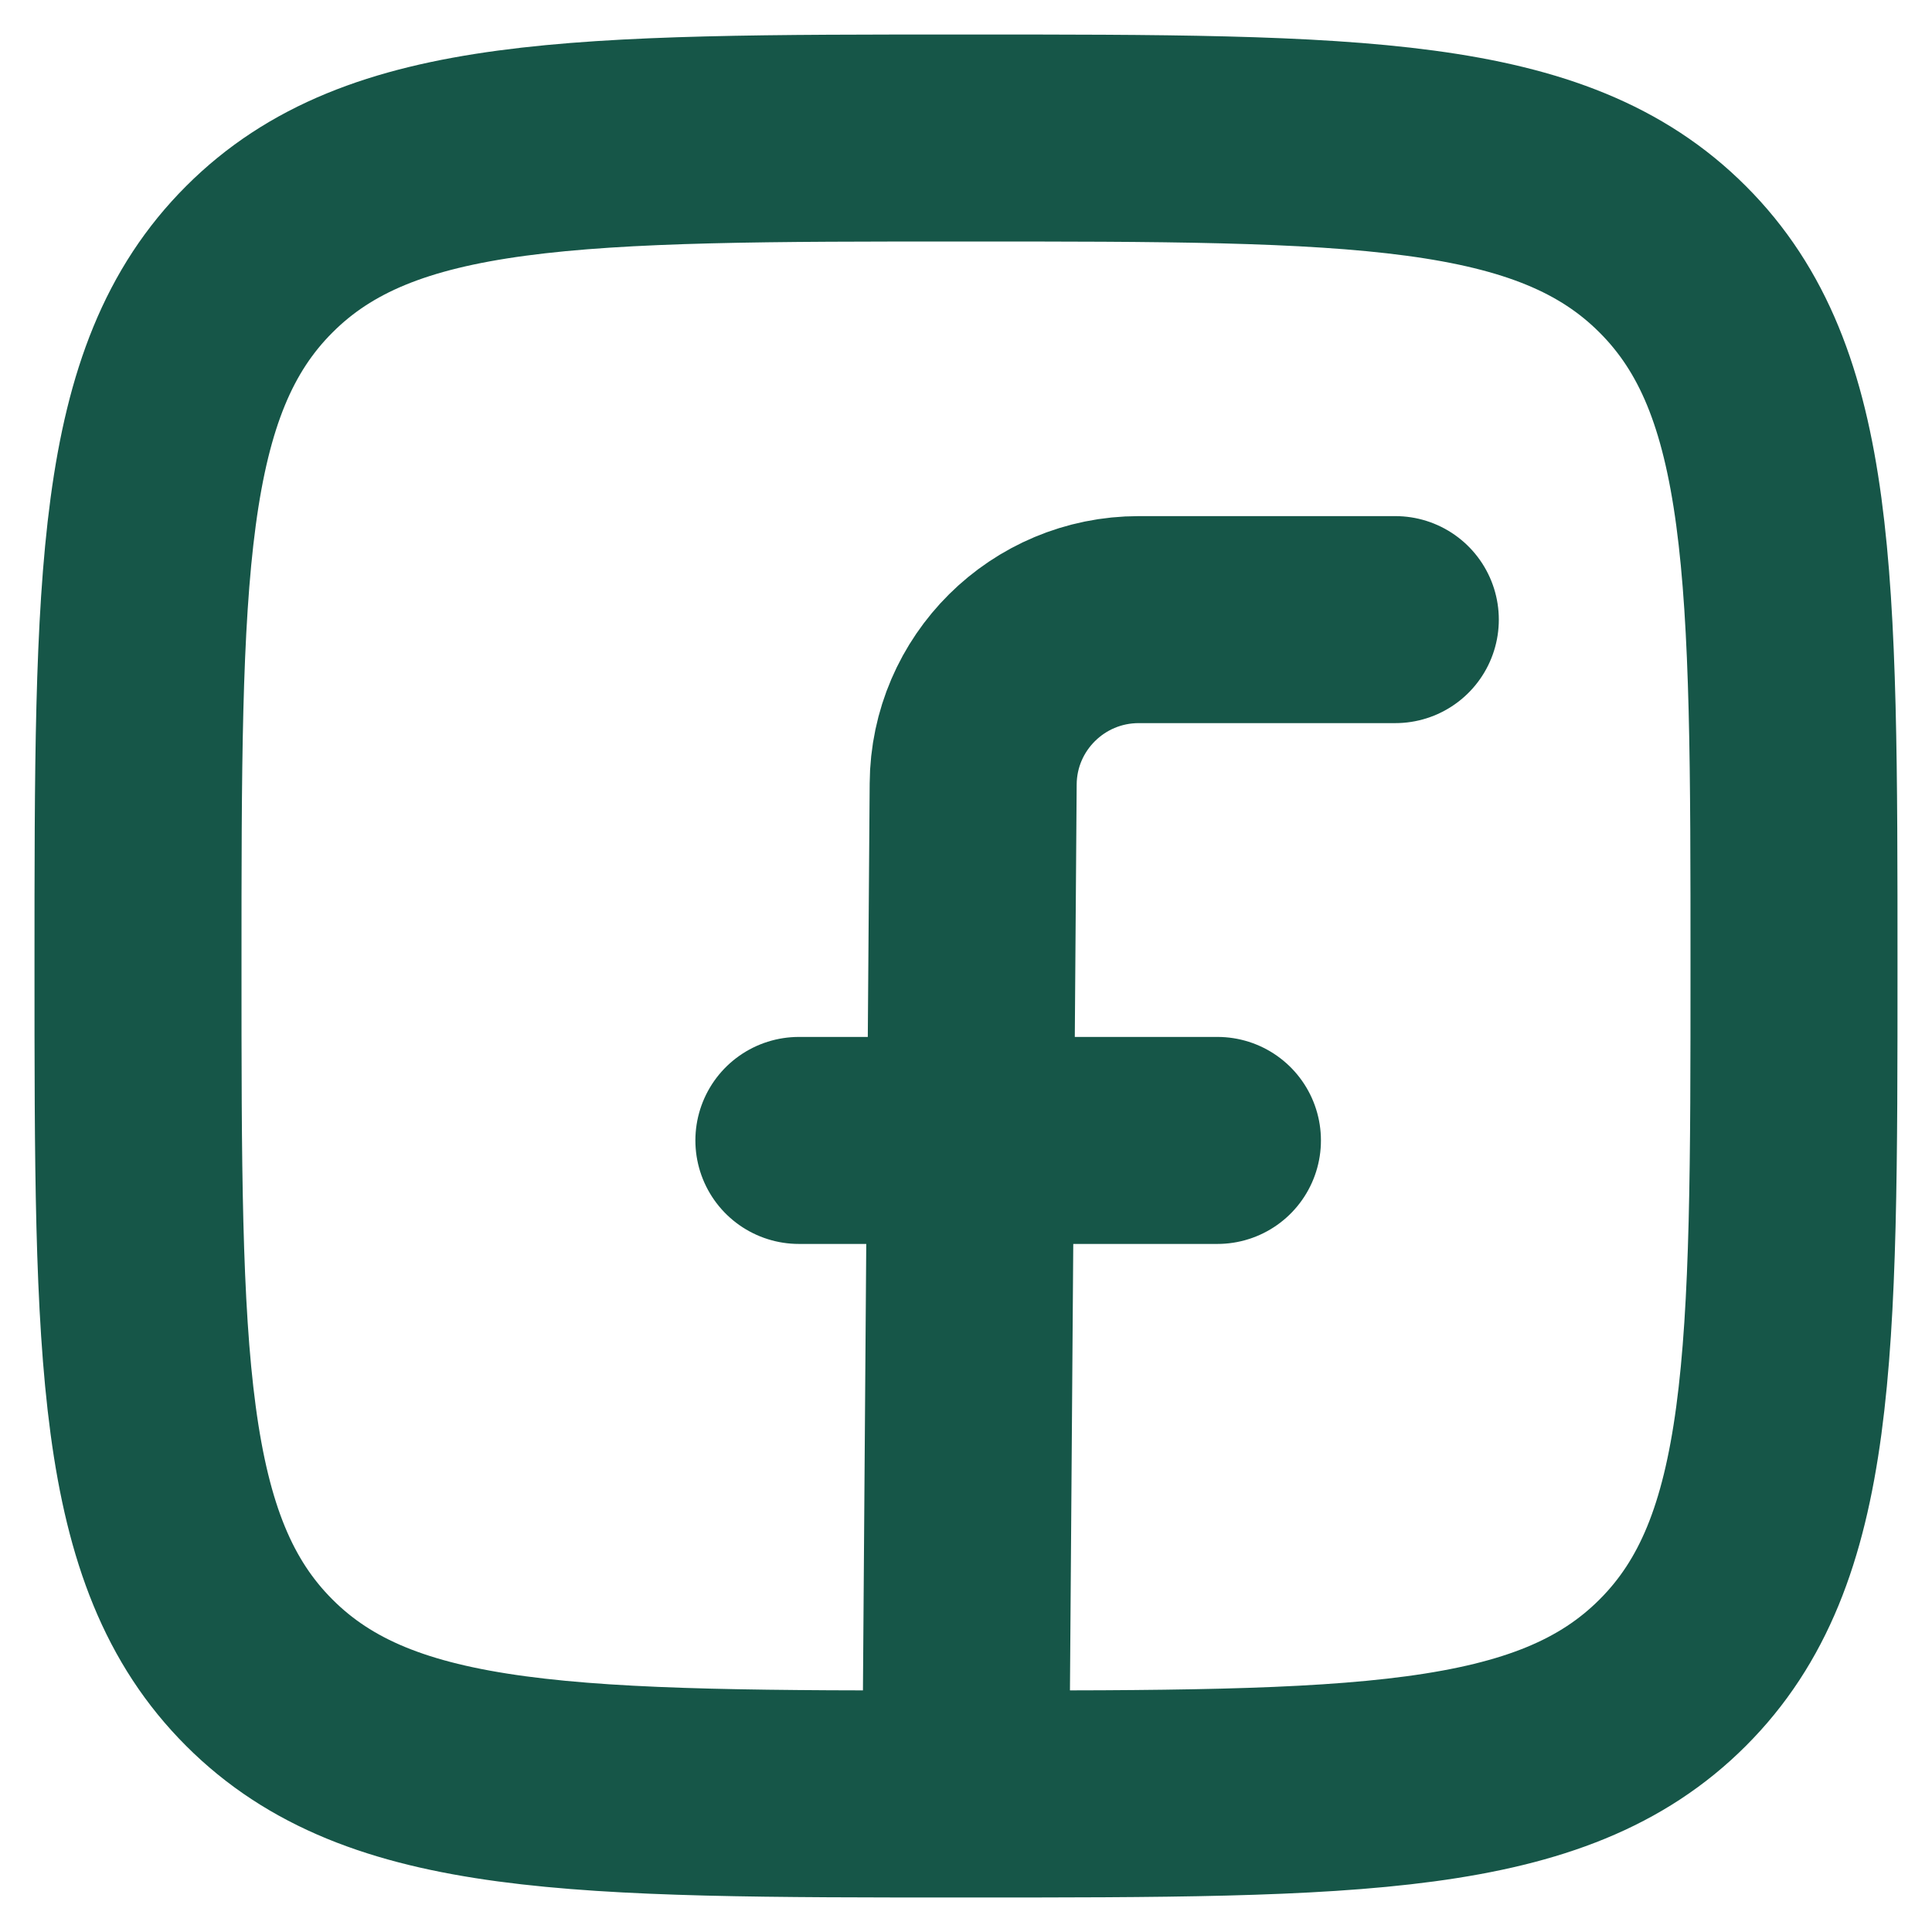 <svg width="14" height="14" viewBox="0 0 14 14" fill="none" xmlns="http://www.w3.org/2000/svg">
<path d="M10.111 4.49H8.252C7.592 4.49 7.056 5.022 7.052 5.681L6.998 12.954M5.789 8.264H8.822M1 7C1 4.172 1 2.757 1.879 1.879C2.757 1 4.172 1 7 1C9.828 1 11.243 1 12.121 1.879C13 2.757 13 4.172 13 7C13 9.828 13 11.243 12.121 12.121C11.243 13 9.828 13 7 13C4.172 13 2.757 13 1.879 12.121C1 11.243 1 9.828 1 7Z" stroke="#165648" stroke-width="1.5" stroke-linecap="round" stroke-linejoin="round"/>
</svg>
